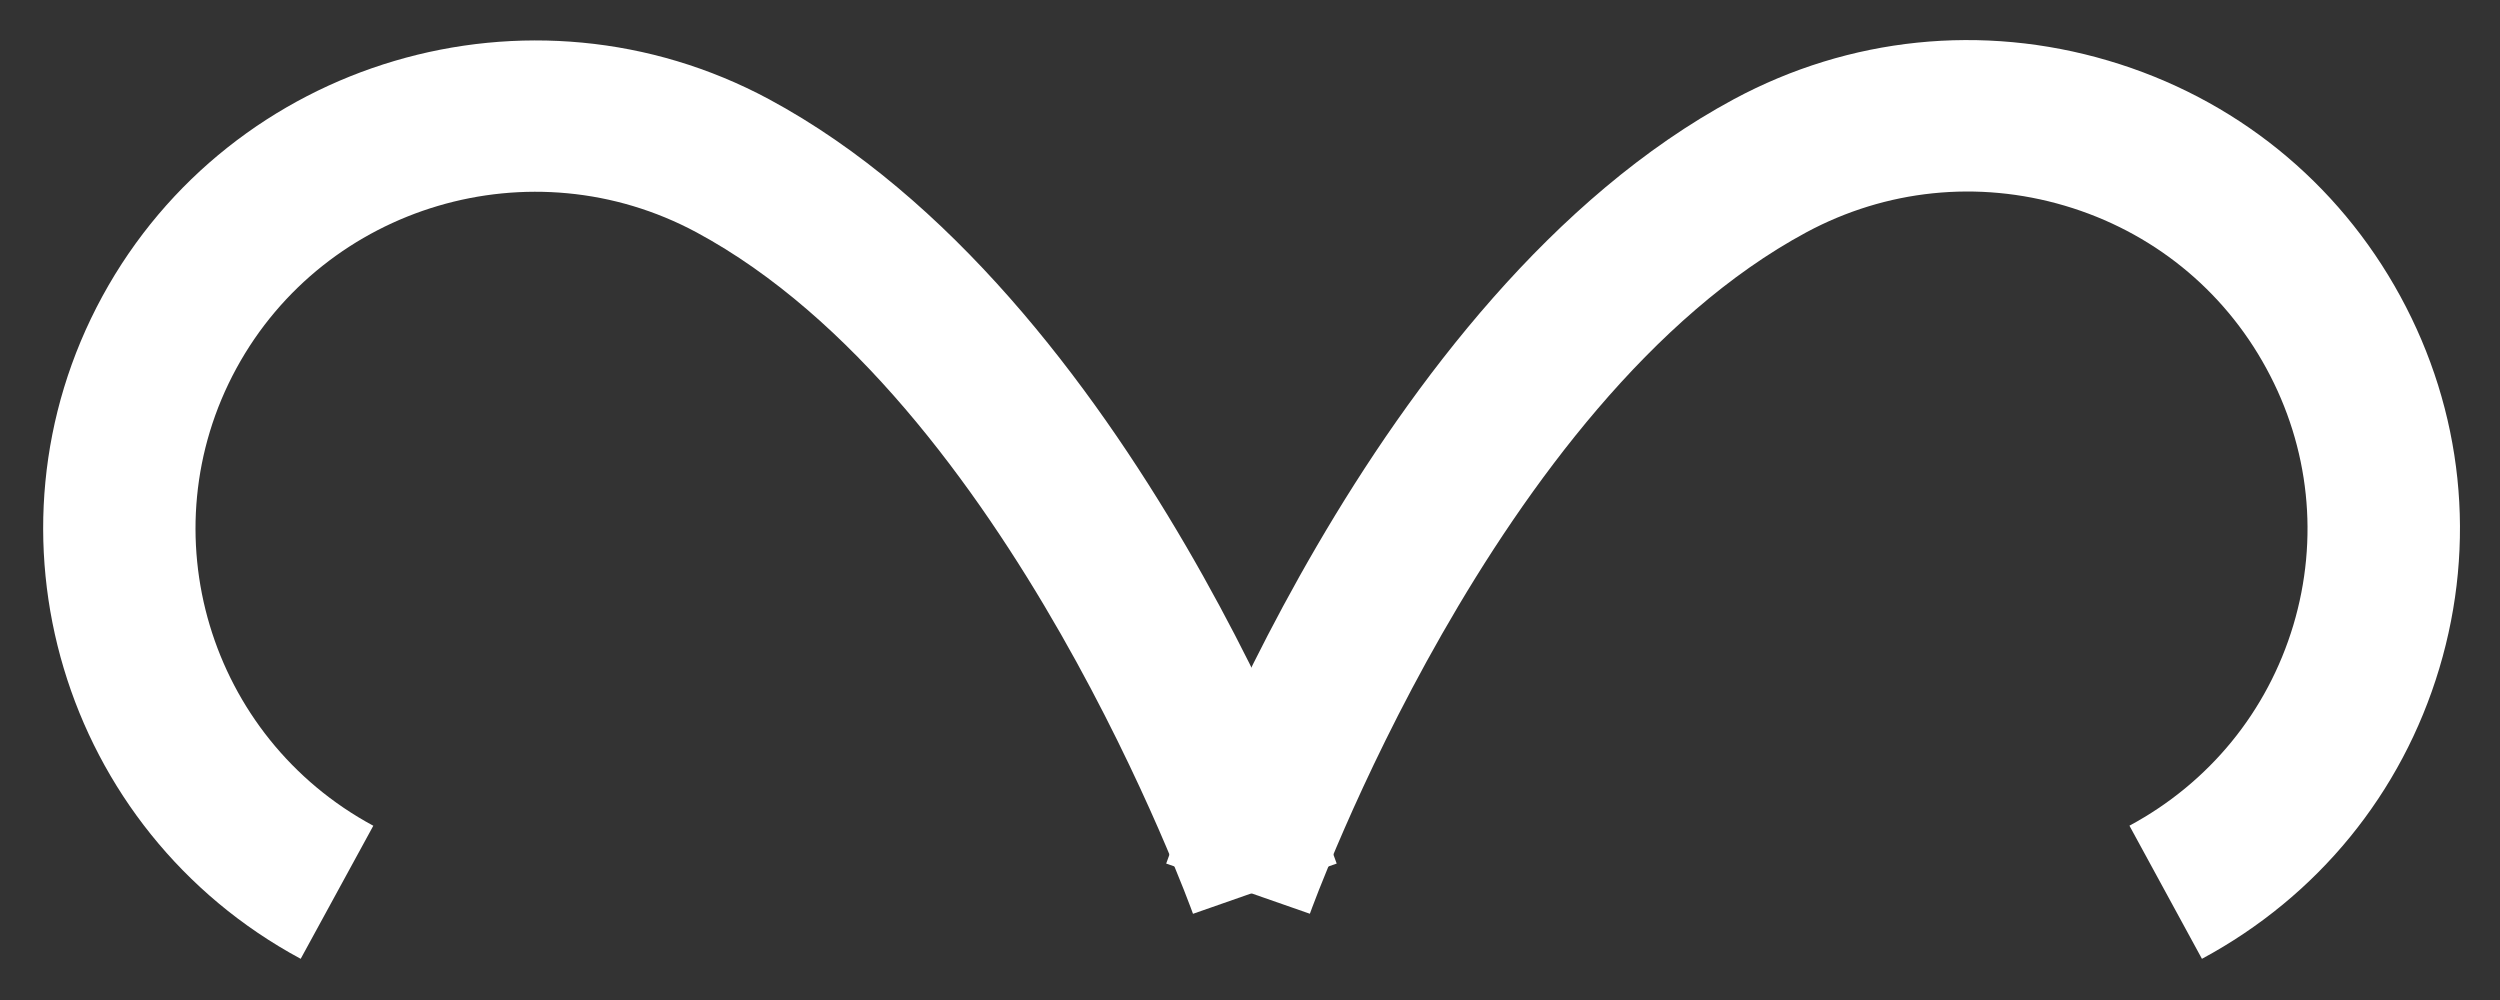 <svg width="40" height="16" viewBox="0 0 40 16" fill="none" xmlns="http://www.w3.org/2000/svg">
<rect x="0" y="0" width="40" height="16" fill="#333333" stroke="none"/>
<path d="M4.811 15.341C0.997 13.287 -0.427 8.533 1.638 4.741C3.702 0.952 8.486 -0.463 12.303 1.587C18.117 4.717 21.256 13.447 21.387 13.817L19.088 14.621C19.058 14.538 16.126 6.399 11.143 3.717C8.508 2.302 5.206 3.279 3.782 5.894C2.357 8.512 3.339 11.794 5.973 13.212L4.811 15.341Z" fill="white"/>
<path d="M35.231 15.341L34.071 13.211C35.348 12.524 36.278 11.385 36.693 10.004C37.106 8.622 36.953 7.162 36.262 5.895C35.572 4.626 34.426 3.702 33.036 3.291C31.646 2.88 30.178 3.031 28.902 3.717C23.92 6.399 20.987 14.538 20.958 14.62L18.659 13.817C18.789 13.447 21.928 4.716 27.742 1.587C29.59 0.593 31.718 0.374 33.732 0.97C35.747 1.565 37.406 2.905 38.406 4.741C39.407 6.577 39.629 8.691 39.029 10.694C38.429 12.696 37.08 14.346 35.231 15.341Z" fill="white"/>
</svg>

